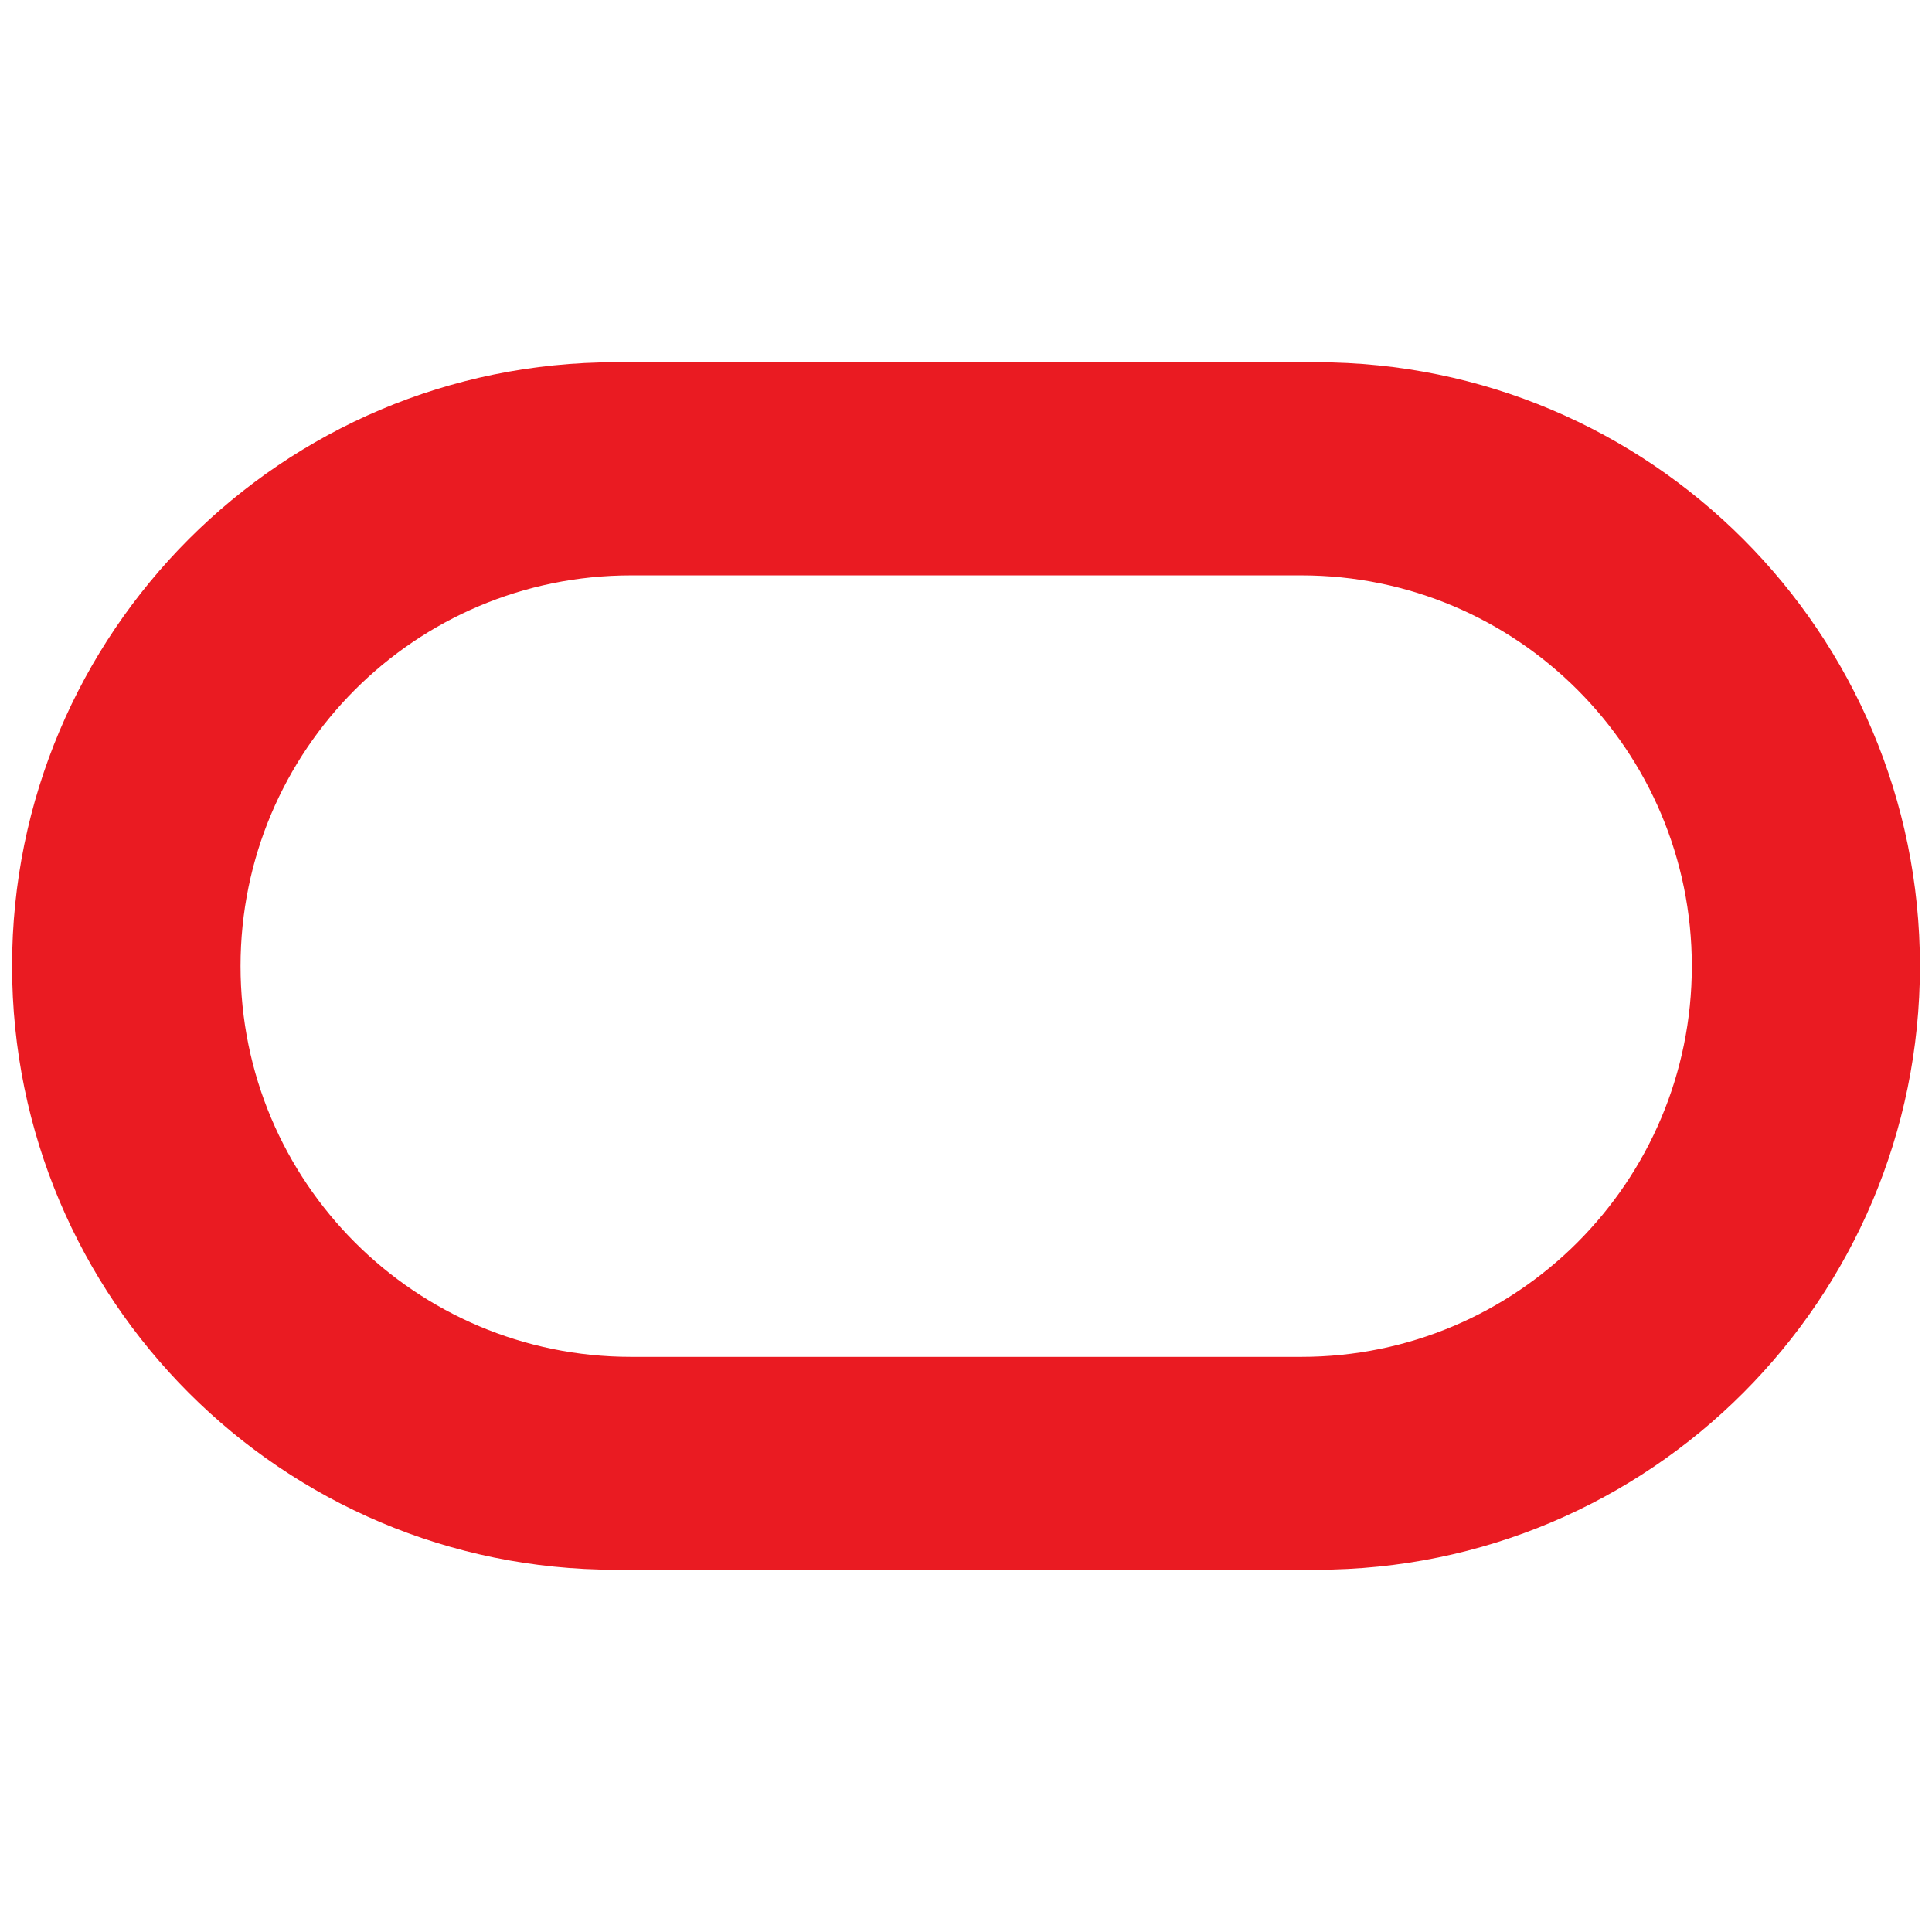 <svg width="16" height="16" viewBox="0 0 16 16" fill="none" xmlns="http://www.w3.org/2000/svg">
<g id="size=16">
<path id="Path" fill-rule="evenodd" clip-rule="evenodd" d="M0.1 8C0.1 10.761 2.337 13 5.097 13H10.903C13.663 13 15.9 10.761 15.9 8C15.9 5.239 13.663 3 10.903 3H5.097C2.337 3 0.1 5.239 0.1 8ZM14.011 8.001C14.011 9.788 12.563 11.237 10.777 11.237H5.226C3.44 11.237 1.992 9.788 1.992 8.001C1.992 6.213 3.44 4.765 5.226 4.765H10.777C12.563 4.765 14.011 6.213 14.011 8.001Z" fill="#EA1B22"/>
</g>
</svg>
